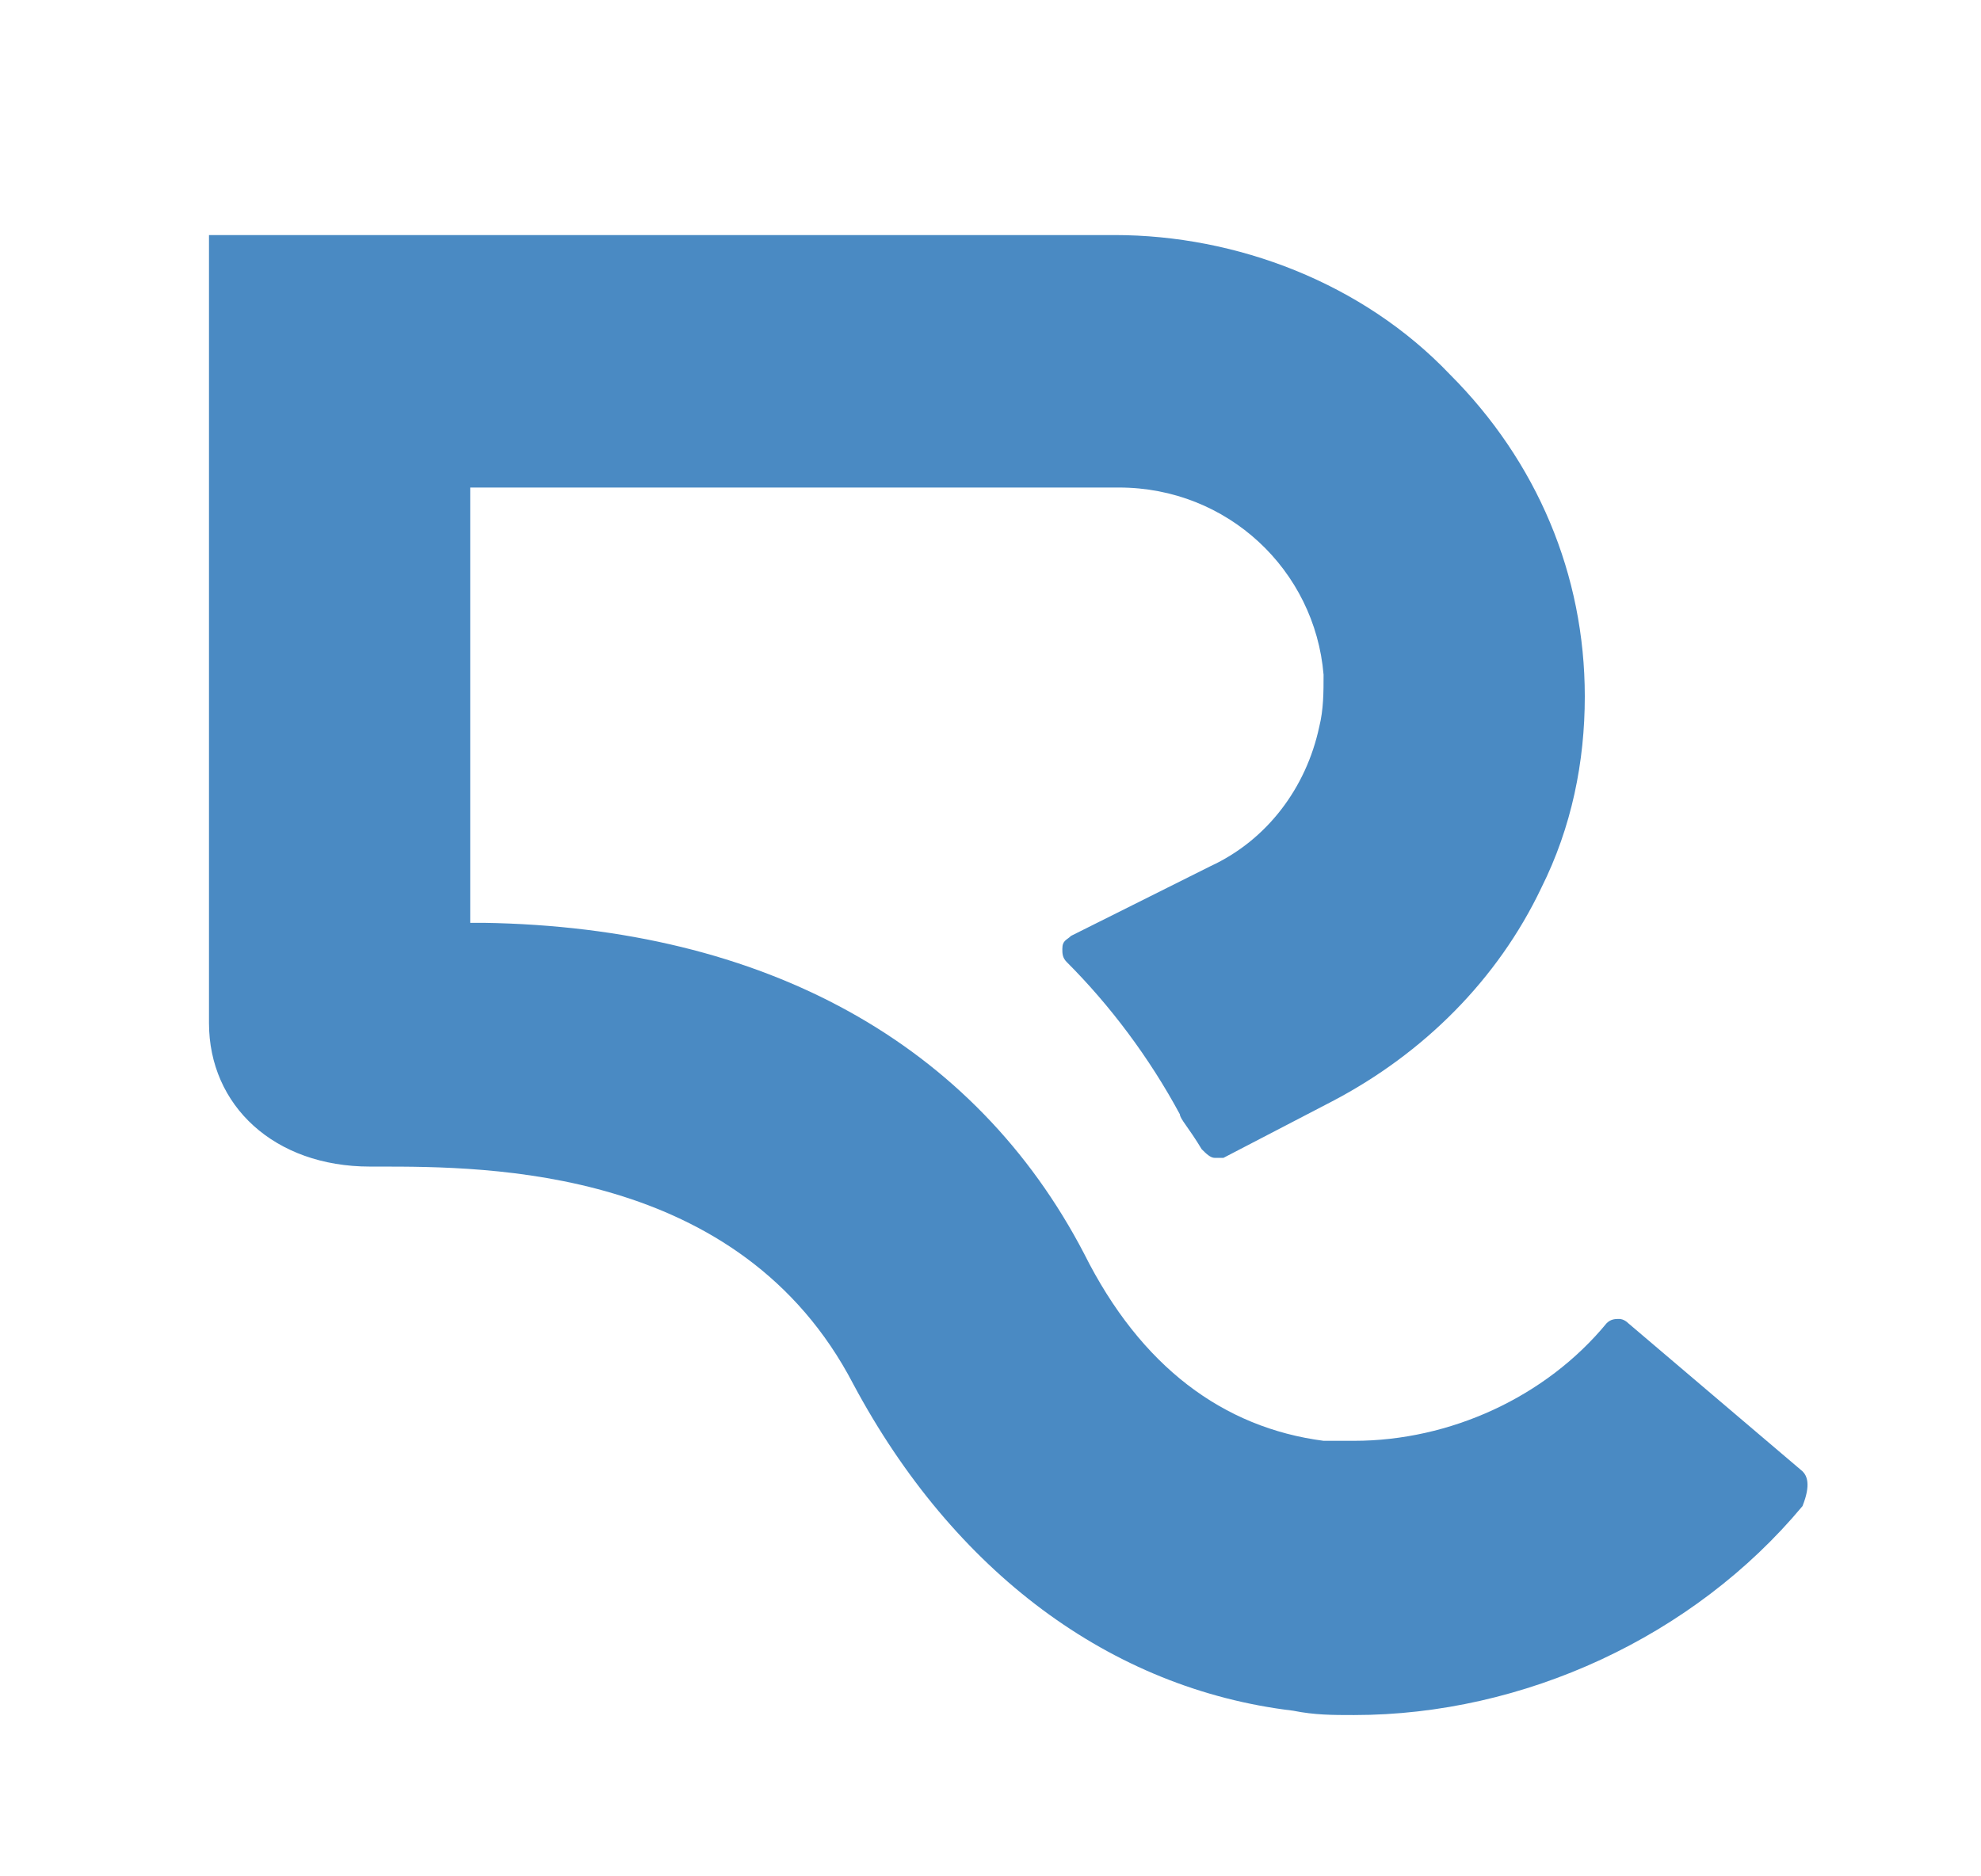 <?xml version="1.0" encoding="utf-8"?>
<!-- Generator: $$$/GeneralStr/196=Adobe Illustrator 27.6.0, SVG Export Plug-In . SVG Version: 6.00 Build 0)  -->
<svg version="1.1" id="Calque_1" xmlns="http://www.w3.org/2000/svg" xmlns:xlink="http://www.w3.org/1999/xlink" x="0px" y="0px"
	 viewBox="0 0 45.5 43.1" style="enable-background:new 0 0 45.5 43.1;" xml:space="preserve">
<style type="text/css">
	.st0{fill:#FFFFFF;}
	.st1{opacity:0.5;}
	.st2{fill:#19414A;}
	.st3{fill:#1A414A;}
	.st4{fill:#89C8AB;}
	.st5{fill:#4A8AC3;}
	.st6{fill:#4989C1;}
	.st7{fill:#87C7A9;}
	.st8{fill:#81B2D7;}
	.st9{fill:#DCDE92;}
</style>
<path class="st5" d="M41.4,33.8l-4-3.4c-0.1-0.1-0.2-0.1-0.2-0.1c-0.1,0-0.2,0-0.3,0.1c-1.4,1.7-3.6,2.7-5.8,2.7c-0.2,0-0.5,0-0.7,0
	c-2.3-0.3-4.2-1.7-5.5-4.3c-2.5-4.8-7.3-7.5-13.8-7.6l-0.3,0V11.2h14.9c2.5,0,4.5,1.9,4.7,4.3c0,0.4,0,0.8-0.1,1.2
	c-0.3,1.4-1.2,2.6-2.5,3.2l-3.2,1.6c-0.1,0.1-0.2,0.1-0.2,0.3c0,0.1,0,0.2,0.1,0.3c1,1,1.9,2.2,2.6,3.5c0,0.1,0.2,0.3,0.5,0.8
	c0.1,0.1,0.2,0.2,0.3,0.2c0.1,0,0.1,0,0.2,0l2.5-1.3c2.1-1.1,3.8-2.8,4.8-4.9c0.7-1.4,1-2.9,1-4.4c0-2.8-1.1-5.4-3.1-7.4
	c-2-2.1-4.9-3.2-7.7-3.2H4.8v18.1c0,1.9,1.5,3.3,3.7,3.3h0.2c2.5,0,8.3,0,10.9,5c2.3,4.3,5.9,7,10.1,7.5c0.5,0.1,0.9,0.1,1.4,0.1
	c3.9,0,7.8-1.8,10.3-4.8C41.6,34.1,41.5,33.9,41.4,33.8z"/>
</svg>
